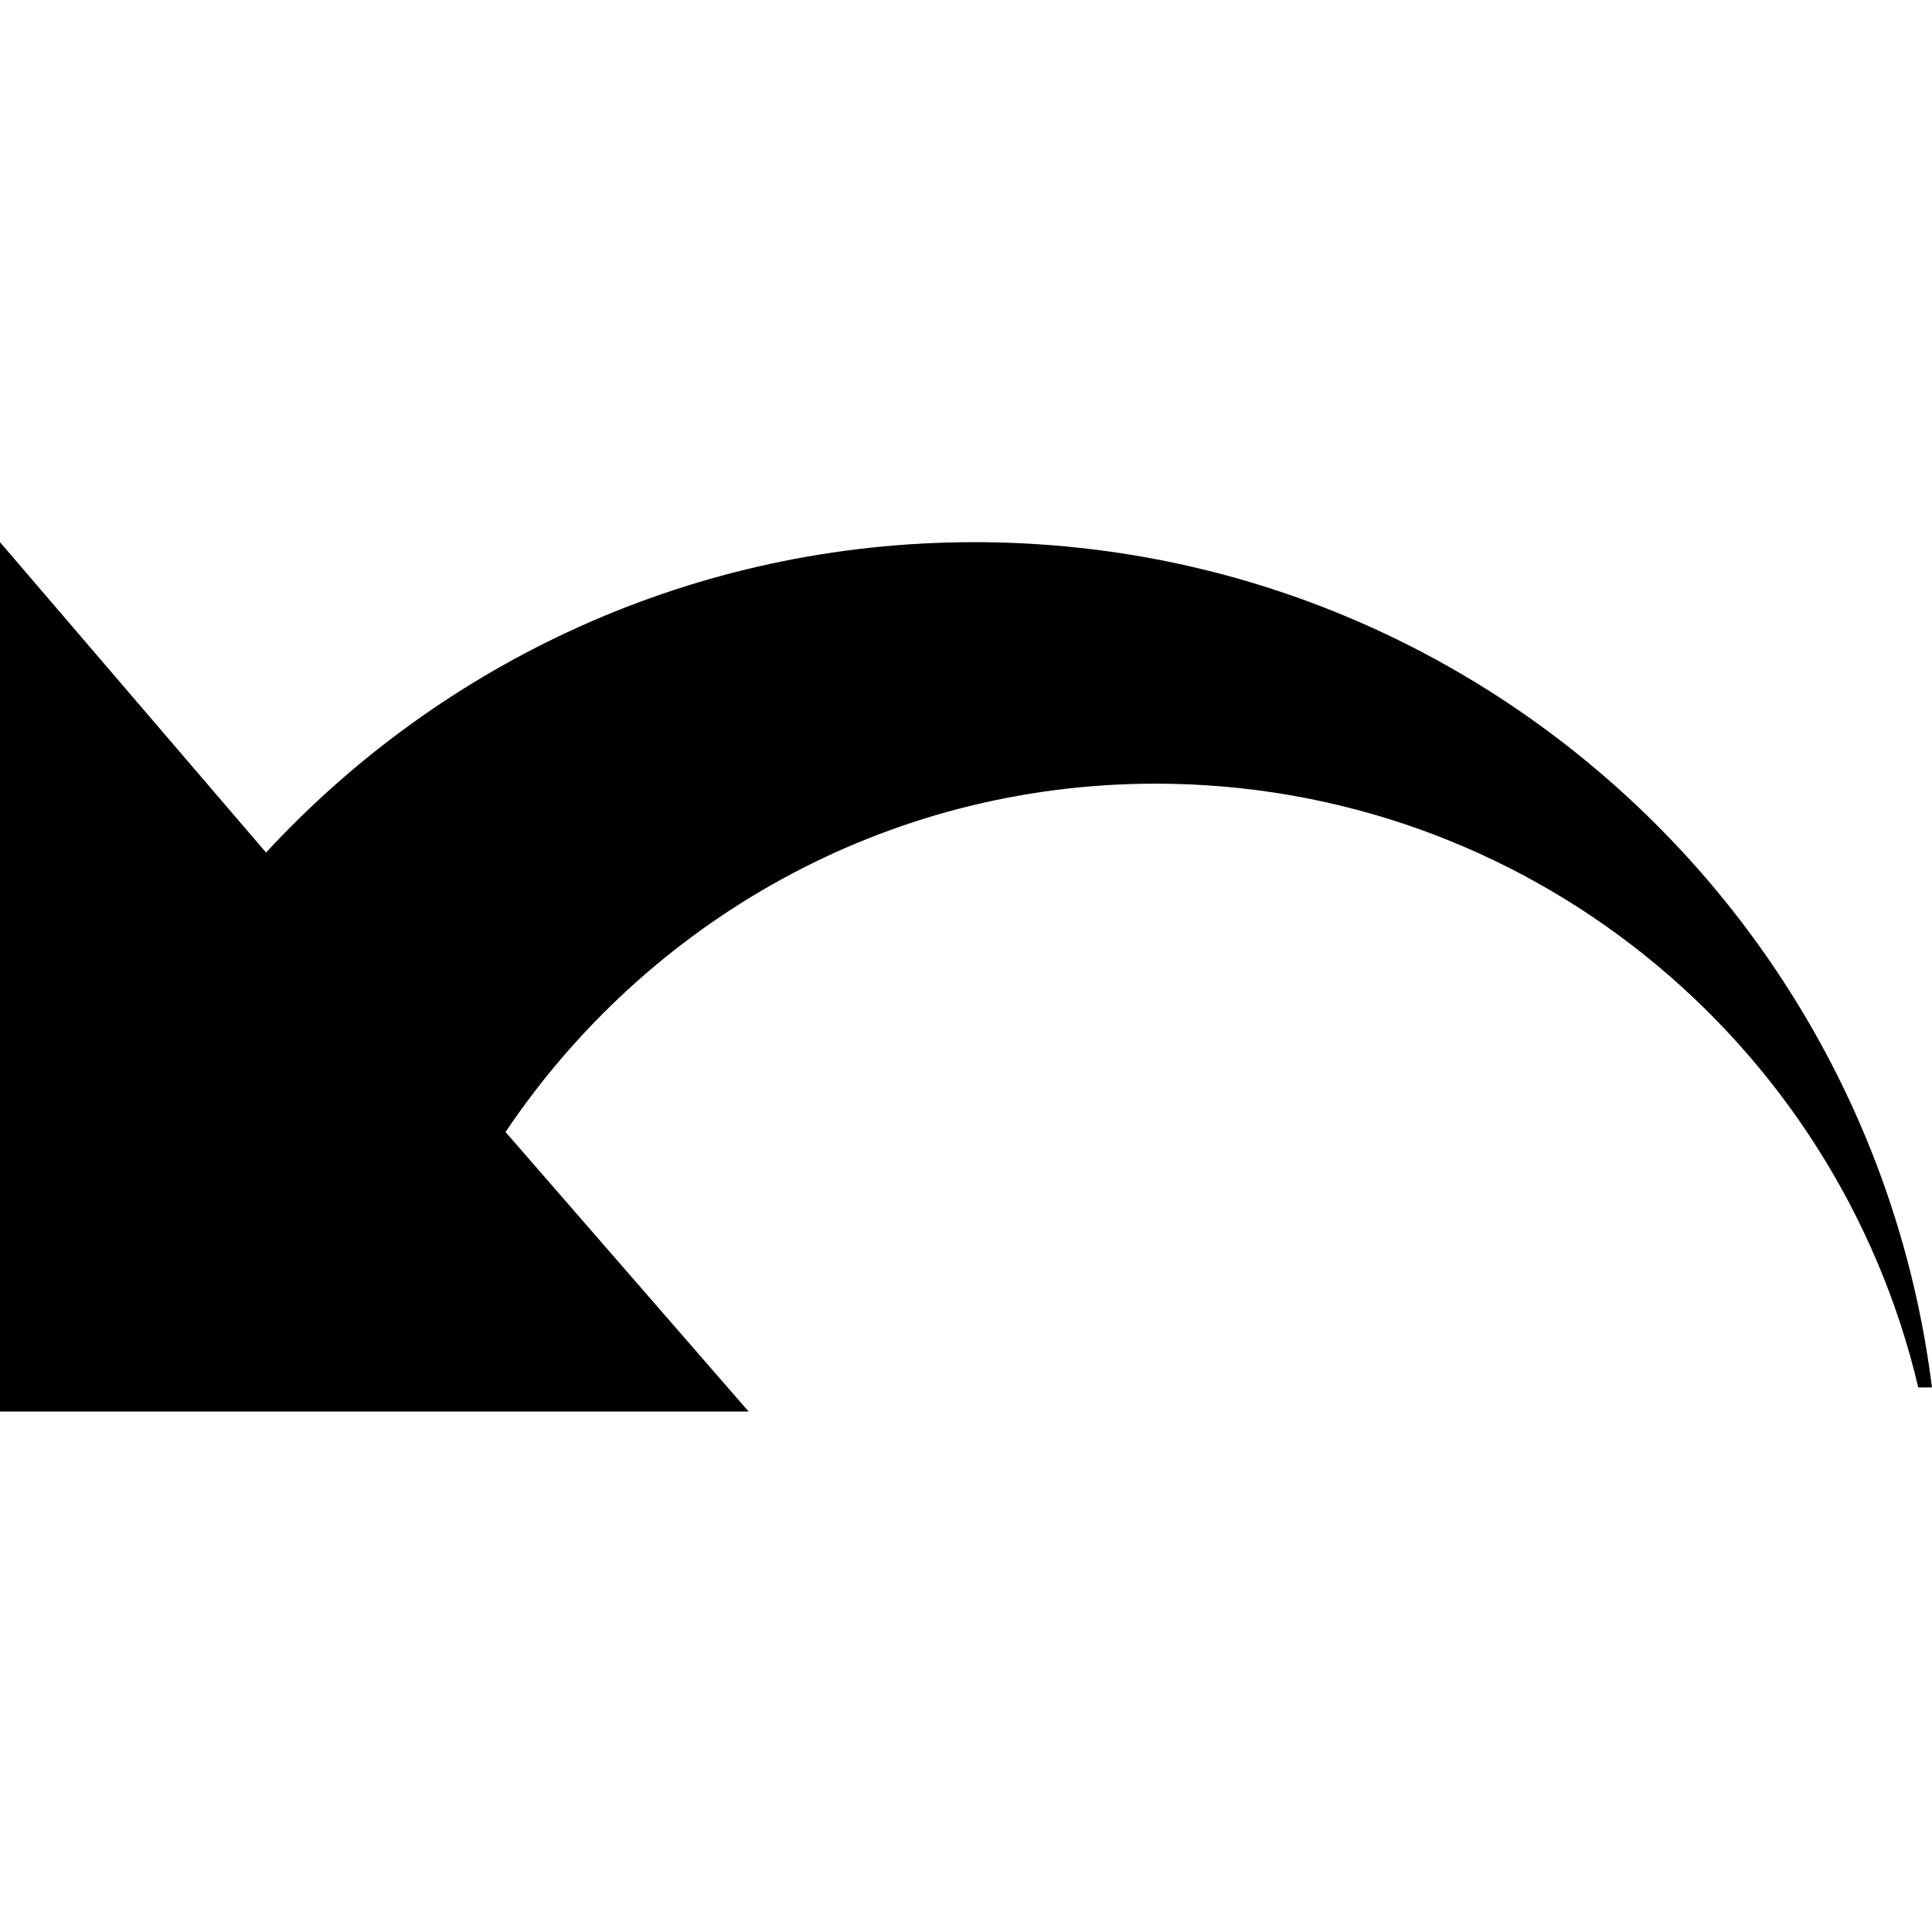 <svg xmlns="http://www.w3.org/2000/svg" width="800" height="800" viewBox="0.001 0 800 800">
    <path d="M403.469 224.5c-116.064 0-220.337 49.609-293.311 128.516L.002 224.5v360h310L209.328 468.739C267.604 382.02 366.066 324.5 478.493 324.5c153.613 0 282.031 106.738 315.82 250h5.664c-24.609-197.265-192.578-350-396.508-350z"/>
</svg>
